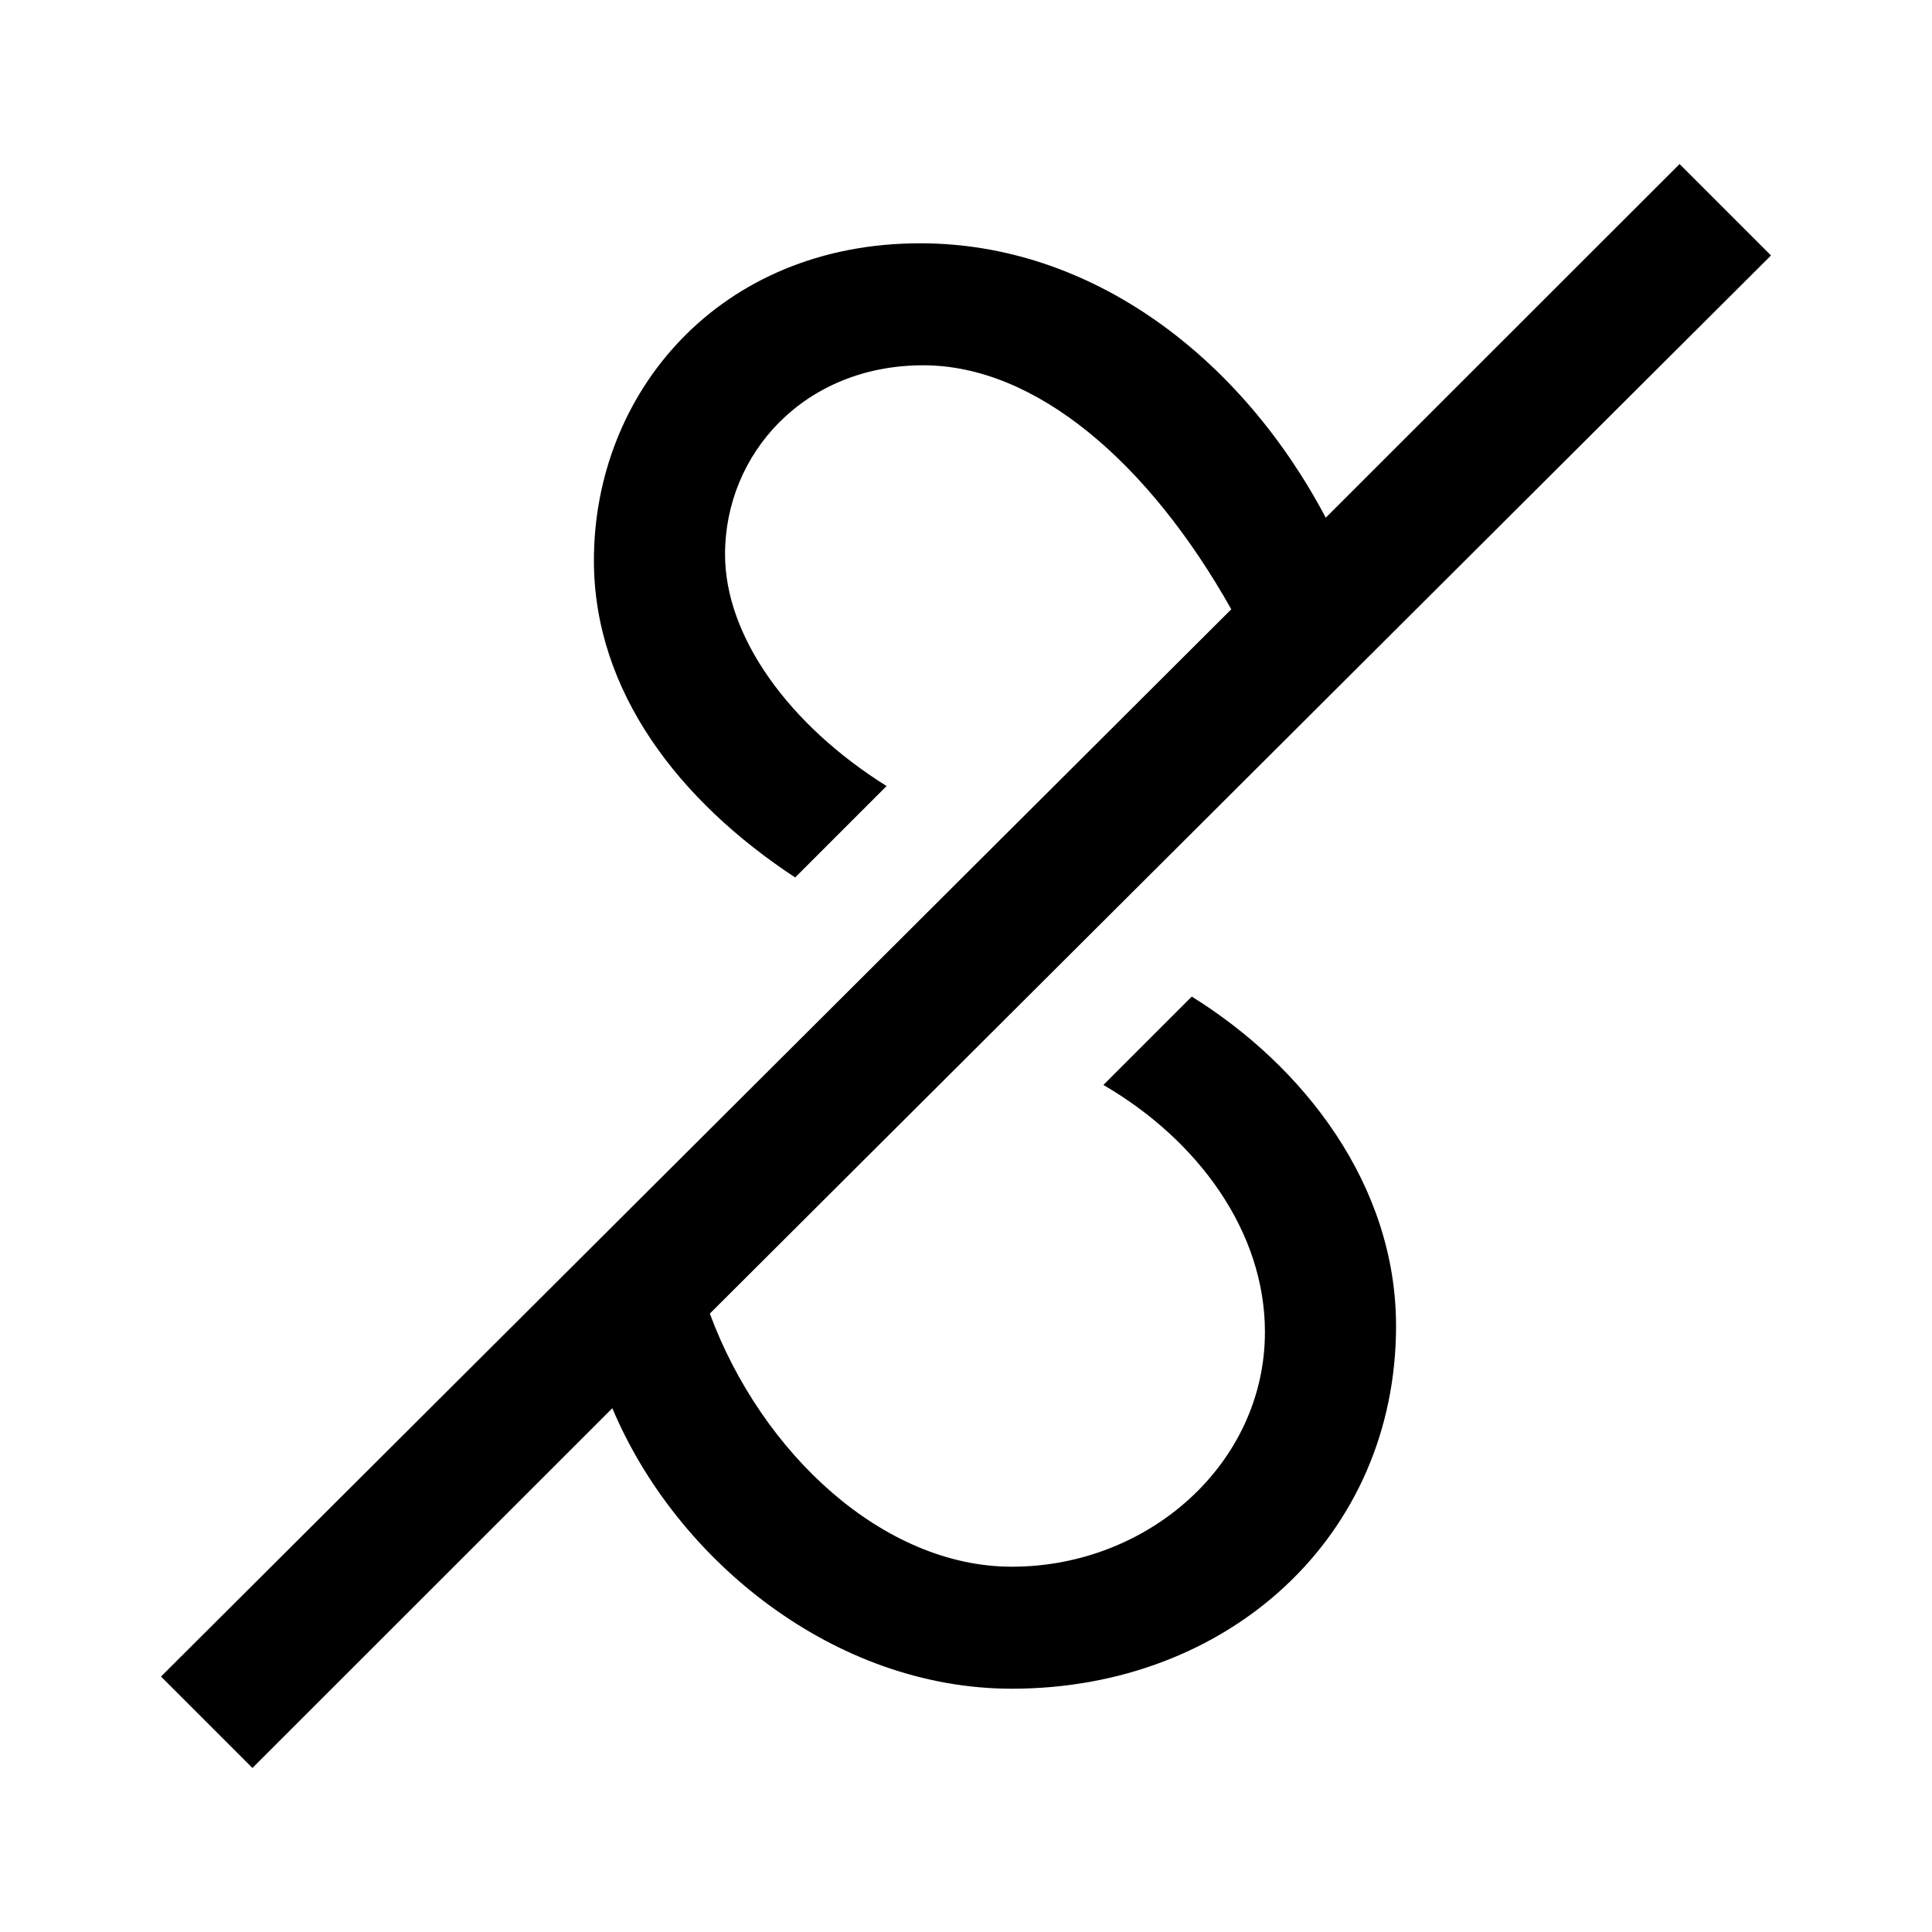 <?xml version="1.0" encoding="utf-8"?>
<svg version="1.1" xmlns="http://www.w3.org/2000/svg" xmlns:xlink="http://www.w3.org/1999/xlink"
	 viewBox="0 0 1080 1080" xml:space="preserve">
	<path d="M90,937.2l598.3-596.6c-46-81.8-109.1-136.4-172.2-136.4c-66.5,0-110.8,49.4-110.8,105.7
		c0,46,35.8,95.4,90.3,129.5l-51.1,51.1C379.8,448,332,386.6,332,313.3c0-93.7,69.9-177.3,182.4-177.3c95.4,0,179,63.1,226.7,153.4
		L938.9,91.7l51.1,51.1L396.8,734.3c29,78.4,97.2,141.5,168.8,141.5c76.7,0,141.5-57.9,141.5-131.2c0-56.3-37.5-107.4-90.3-138.1
		l49.4-49.4c63.1,39.2,114.2,105.7,114.2,184.1c0,117.6-93.7,202.8-214.8,202.8c-98.9,0-187.5-71.6-223.3-156.8L141.1,988.3
		L90,937.2z"/>
</svg>
